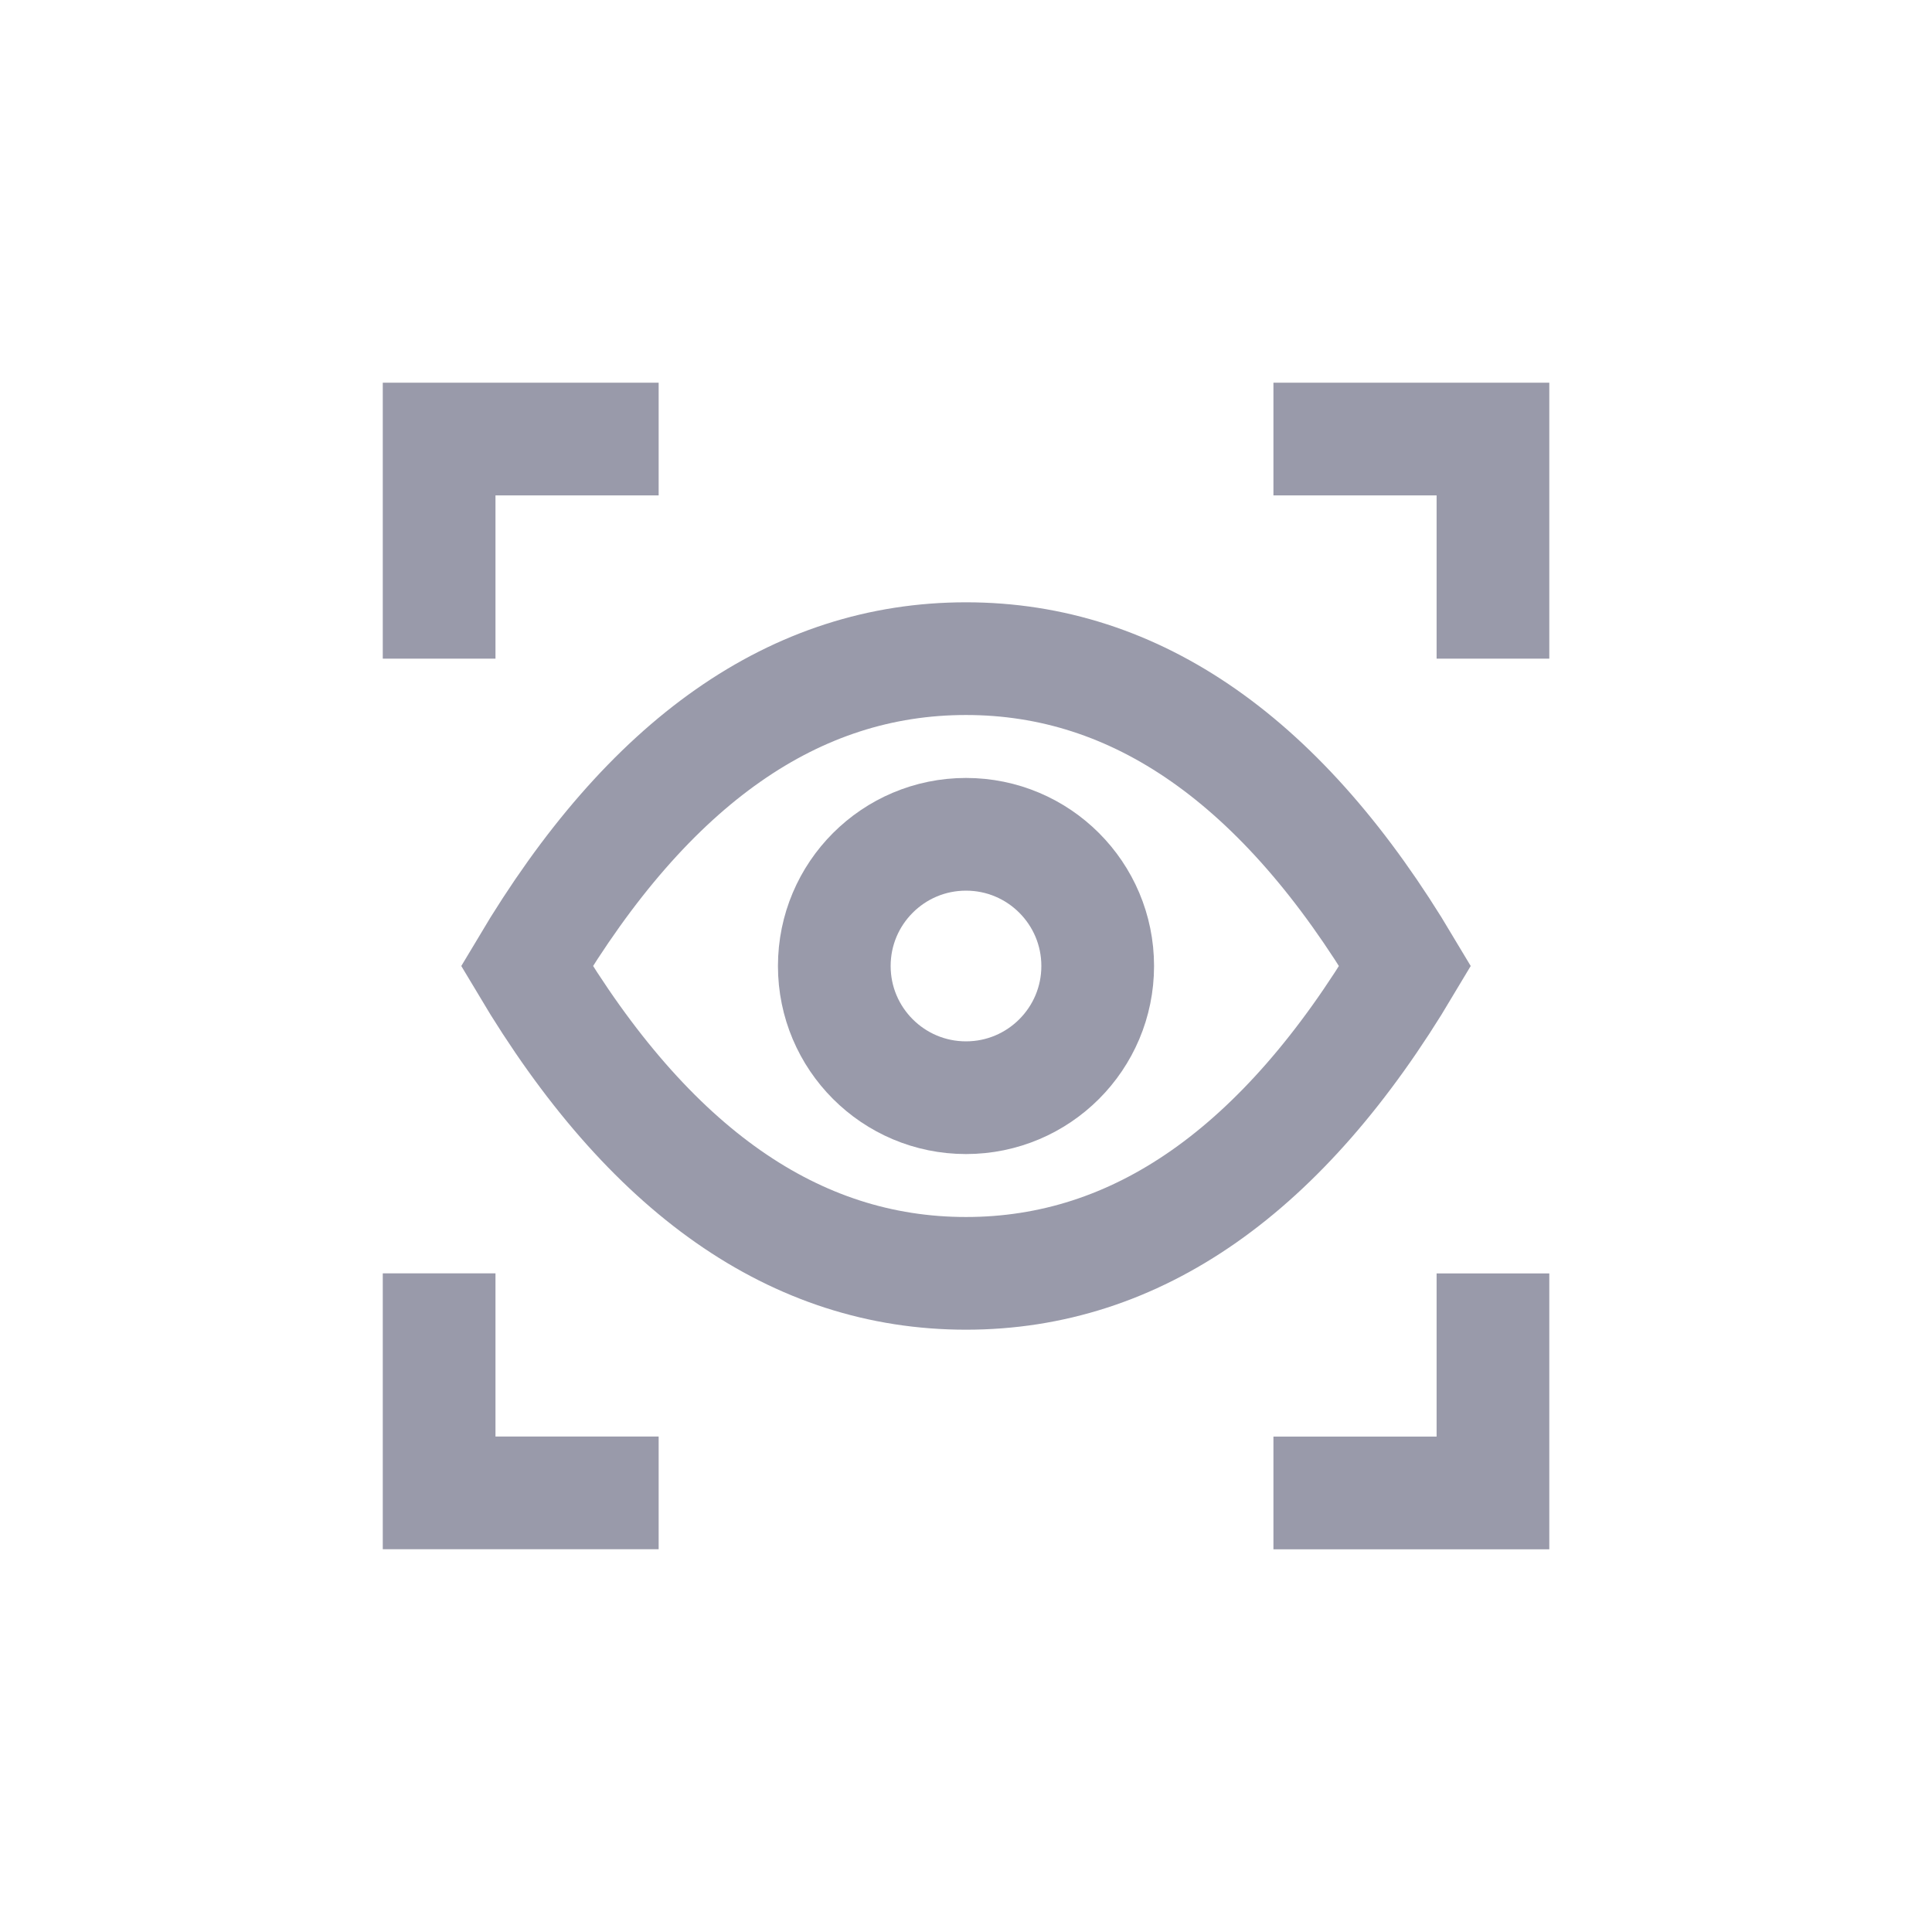 <svg xmlns="http://www.w3.org/2000/svg" width="24" height="24" viewBox="0 0 24 24">
    <g fill="none" fill-rule="evenodd">
        <path stroke="#999AAA" stroke-width="1.4" d="M12 15.818c2.121 0 3.94-1.273 5.455-3.818C15.939 9.455 14.12 8.182 12 8.182S8.06 9.455 6.545 12C8.061 14.545 9.88 15.818 12 15.818z"/>
        <circle cx="12" cy="12" r="1.636" stroke="#999AAA" stroke-width="1.4"/>
        <path stroke="#999AAA" stroke-width="1.4" d="M5.455 8.182L5.455 5.454 8.182 5.454"/>
        <path stroke="#999AAA" stroke-width="1.4" d="M15.818 8.182L15.818 5.454 18.545 5.454" transform="matrix(-1 0 0 1 34.364 0)"/>
        <path stroke="#999AAA" stroke-width="1.4" d="M15.818 18.545L15.818 15.818 18.545 15.818" transform="rotate(180 17.182 17.182)"/>
        <path stroke="#999AAA" stroke-width="1.4" d="M5.455 18.545L5.455 15.818 8.182 15.818" transform="matrix(1 0 0 -1 0 34.363)"/>
    </g>
</svg>
